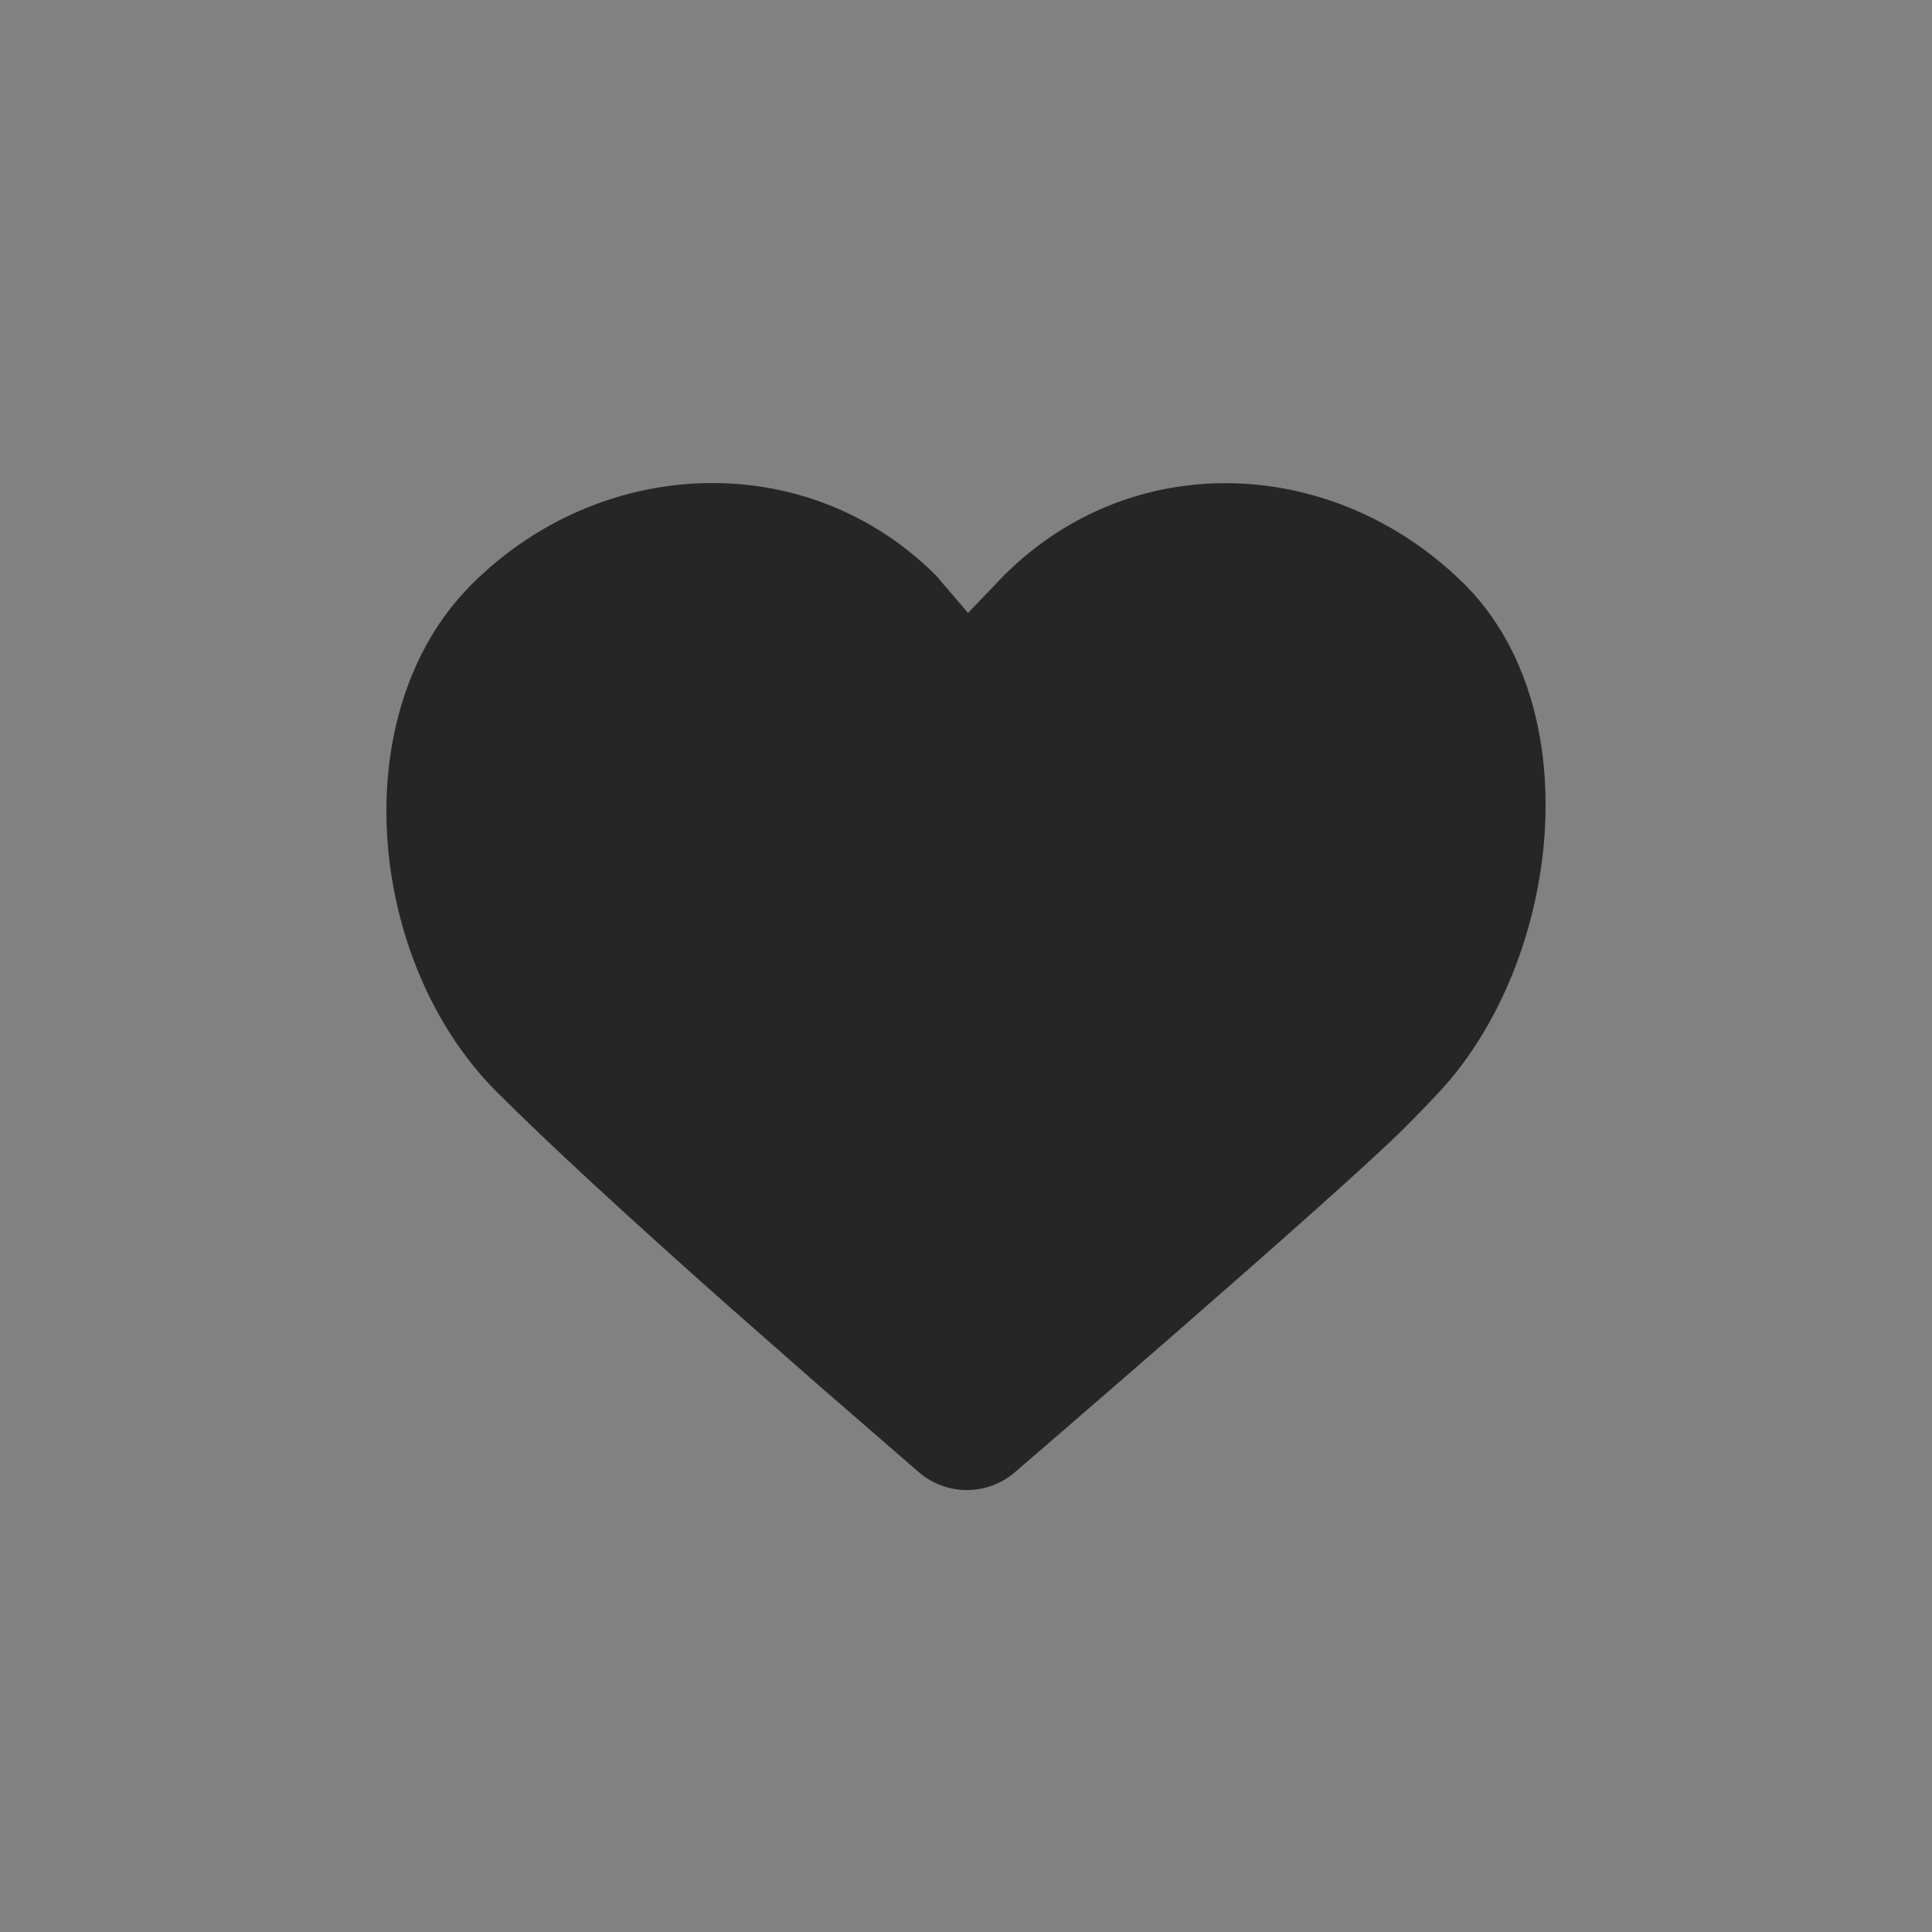 <svg width="40" height="40" viewBox="0 0 40 40" fill="none" xmlns="http://www.w3.org/2000/svg">
<rect x="0" y="0" width="40" height="40" fill="#808080" stroke="none"/>
<rect width="40" height="40" fill="#FAFAFA" fill-opacity="0.01"/>
<path d="M19.379 11.915L20.043 12.69L20.785 11.915C23.397 9.306 27.447 9.427 30.132 11.915L30.322 12.097C32.933 14.706 32.293 19.92 29.803 22.603L29.476 22.949L29.111 23.32C27.706 24.73 20.992 30.498 20.992 30.498C20.42 30.974 19.588 30.966 19.024 30.481L16.979 28.707L15.157 27.106C12.992 25.188 11.367 23.687 10.281 22.603C7.607 19.932 7.093 14.768 9.767 12.097C12.441 9.426 16.705 9.244 19.379 11.915Z" fill="#262626"/>
</svg>
